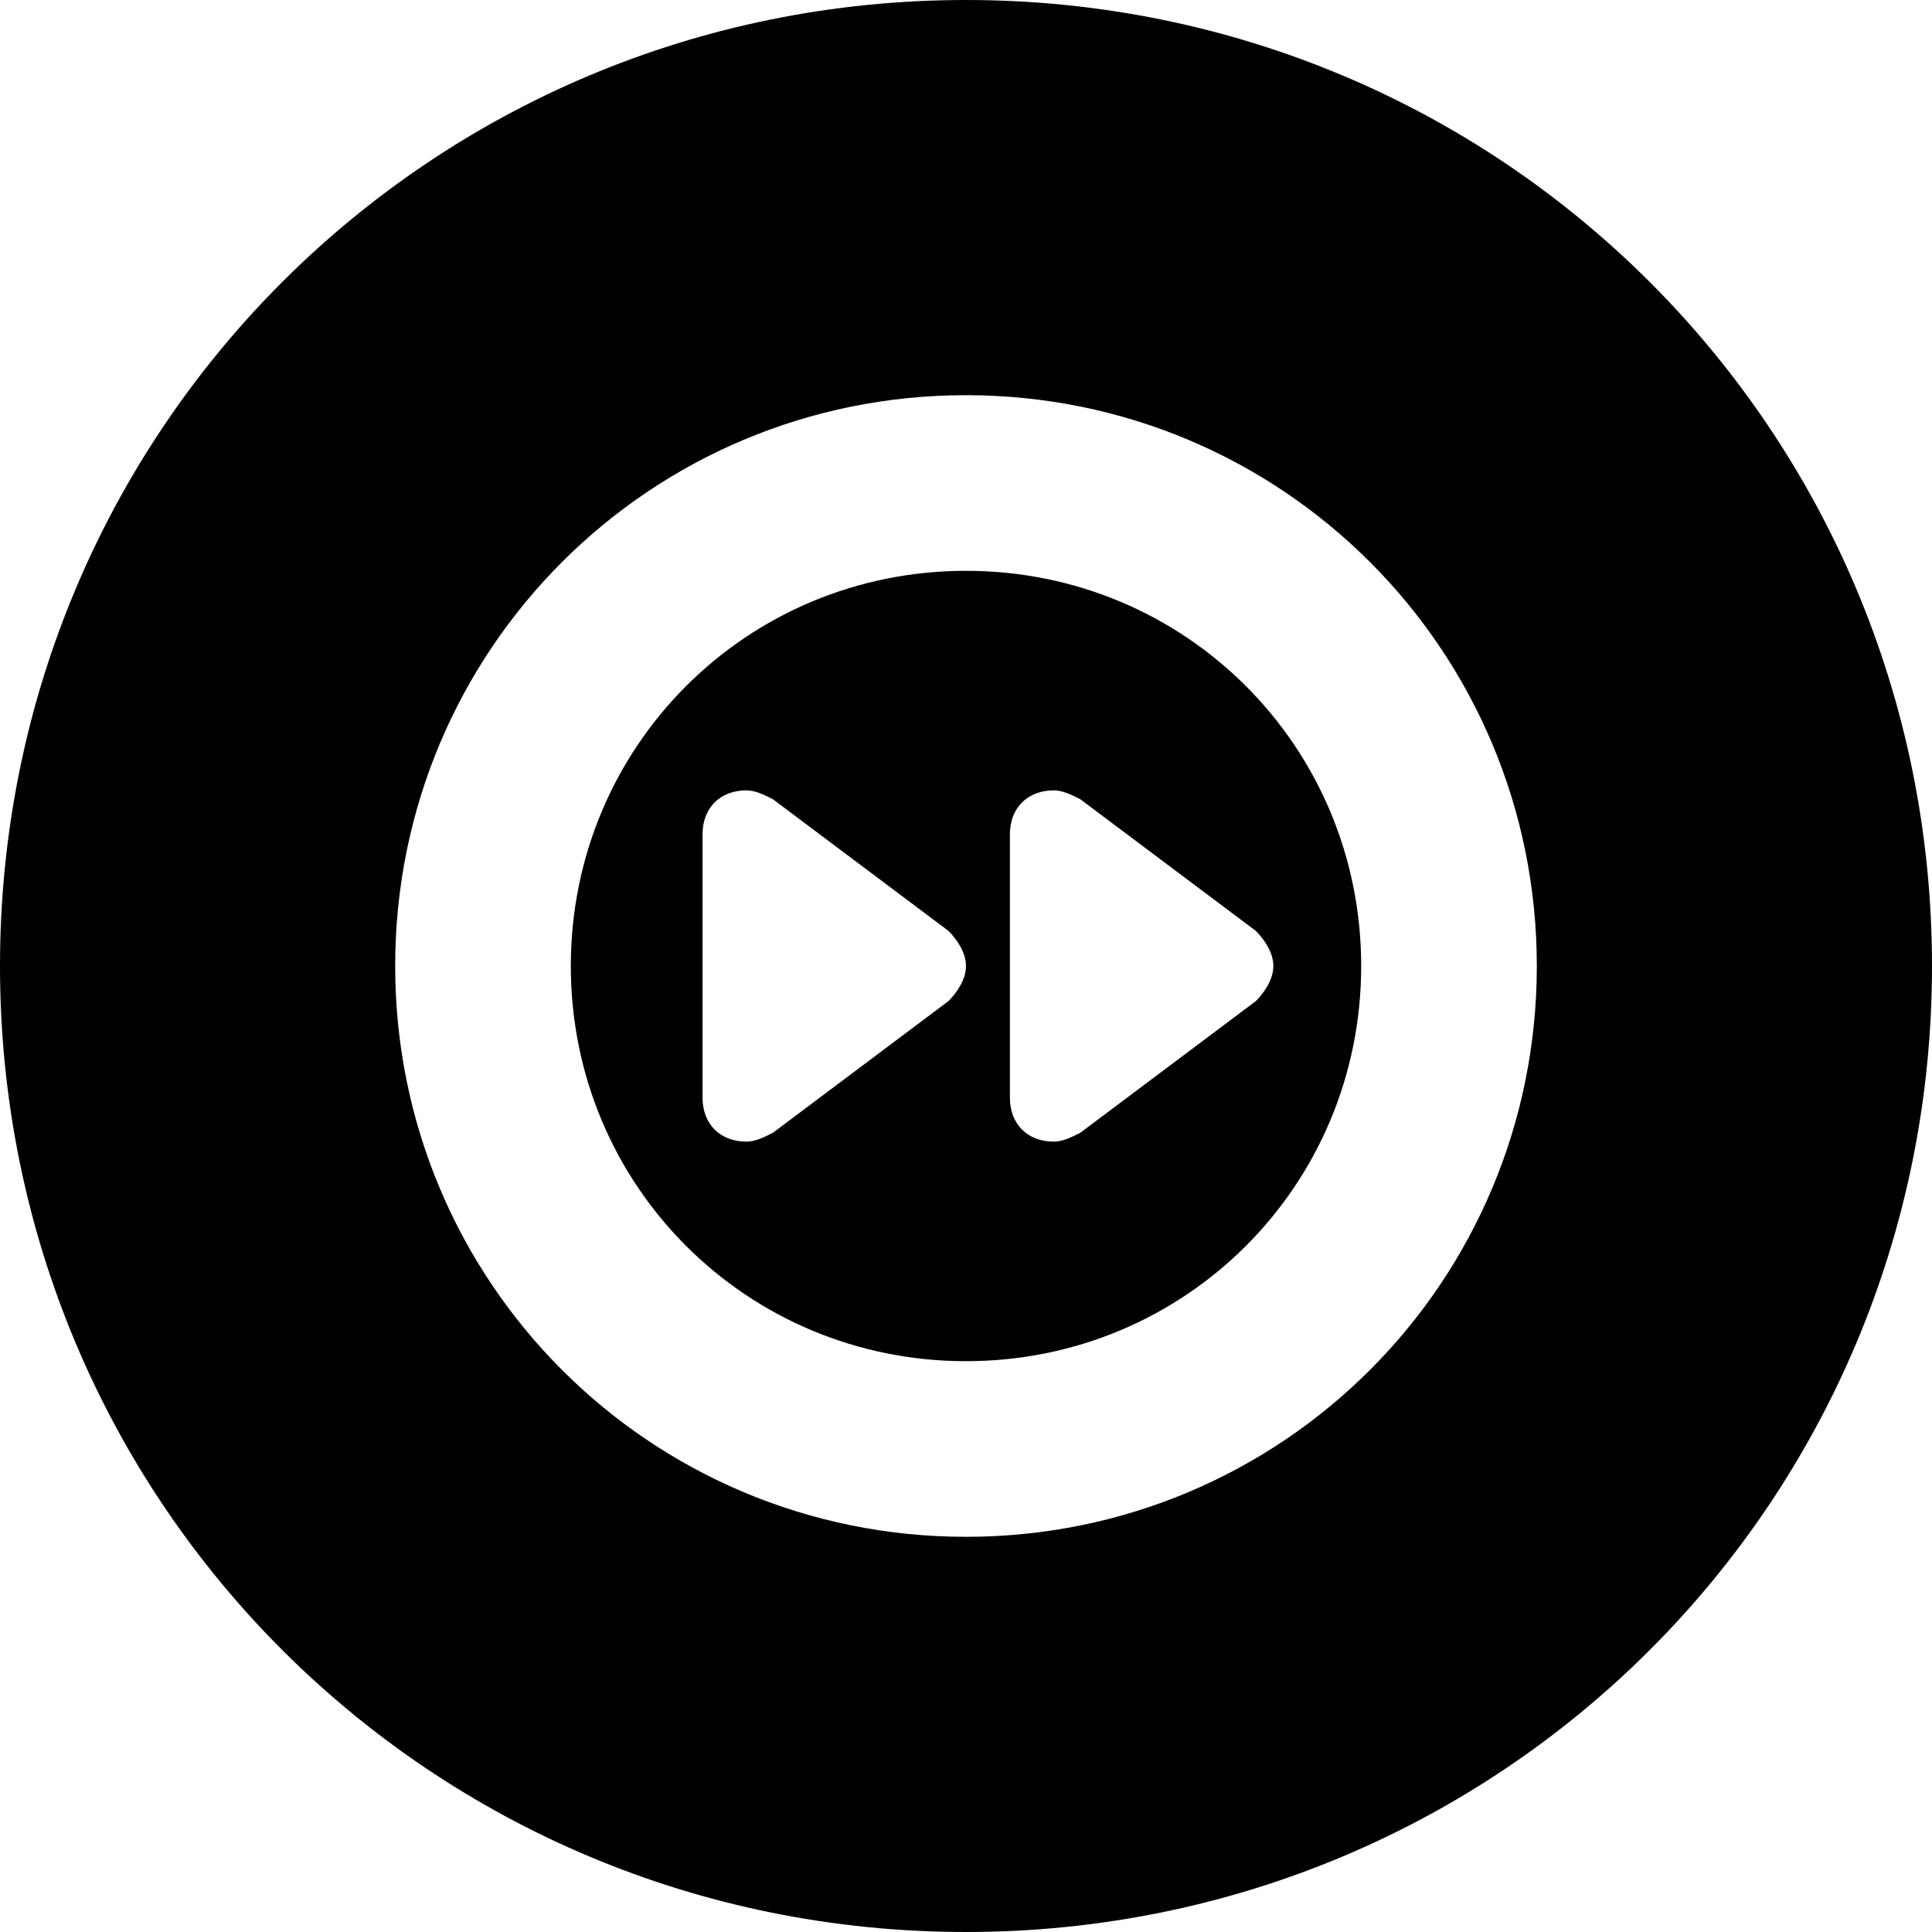 <?xml version='1.0' encoding='iso-8859-1'?>
<svg version="1.1" xmlns="http://www.w3.org/2000/svg" viewBox="0 0 44 44" xmlns:xlink="http://www.w3.org/1999/xlink" enable-background="new 0 0 44 44">
  <g>
    <path d="m22,13c-5,0-9,4-9,9s4,9 9,9 9-4 9-9-4-9-9-9zm-.4,9.8l-4,3c-0.2,0.1-0.4,0.2-0.6,0.2-0.6,0-1-0.4-1-1v-6c0-0.6 0.4-1 1-1 0.2,0 0.4,0.1 0.6,0.2l4,3c0.2,0.2 0.4,0.5 0.4,0.8s-0.2,0.6-0.4,0.8zm7.4-.8c0,0.3-0.2,0.6-0.4,0.8l-4,3c-0.2,0.1-0.4,0.2-0.6,0.2-0.6,0-1-0.4-1-1v-6c0-0.6 0.4-1 1-1 0.2,0 0.4,0.1 0.6,0.2l4,3c0.2,0.2 0.4,0.5 0.4,0.8z"/>
    <path d="m22,0c-12.2,0-22,9.8-22,22s9.8,22 22,22 22-9.8 22-22-9.8-22-22-22zm0,35c-7.2,0-13-5.8-13-13s5.8-13 13-13 13,5.8 13,13-5.8,13-13,13z"/>
  </g>
</svg>
